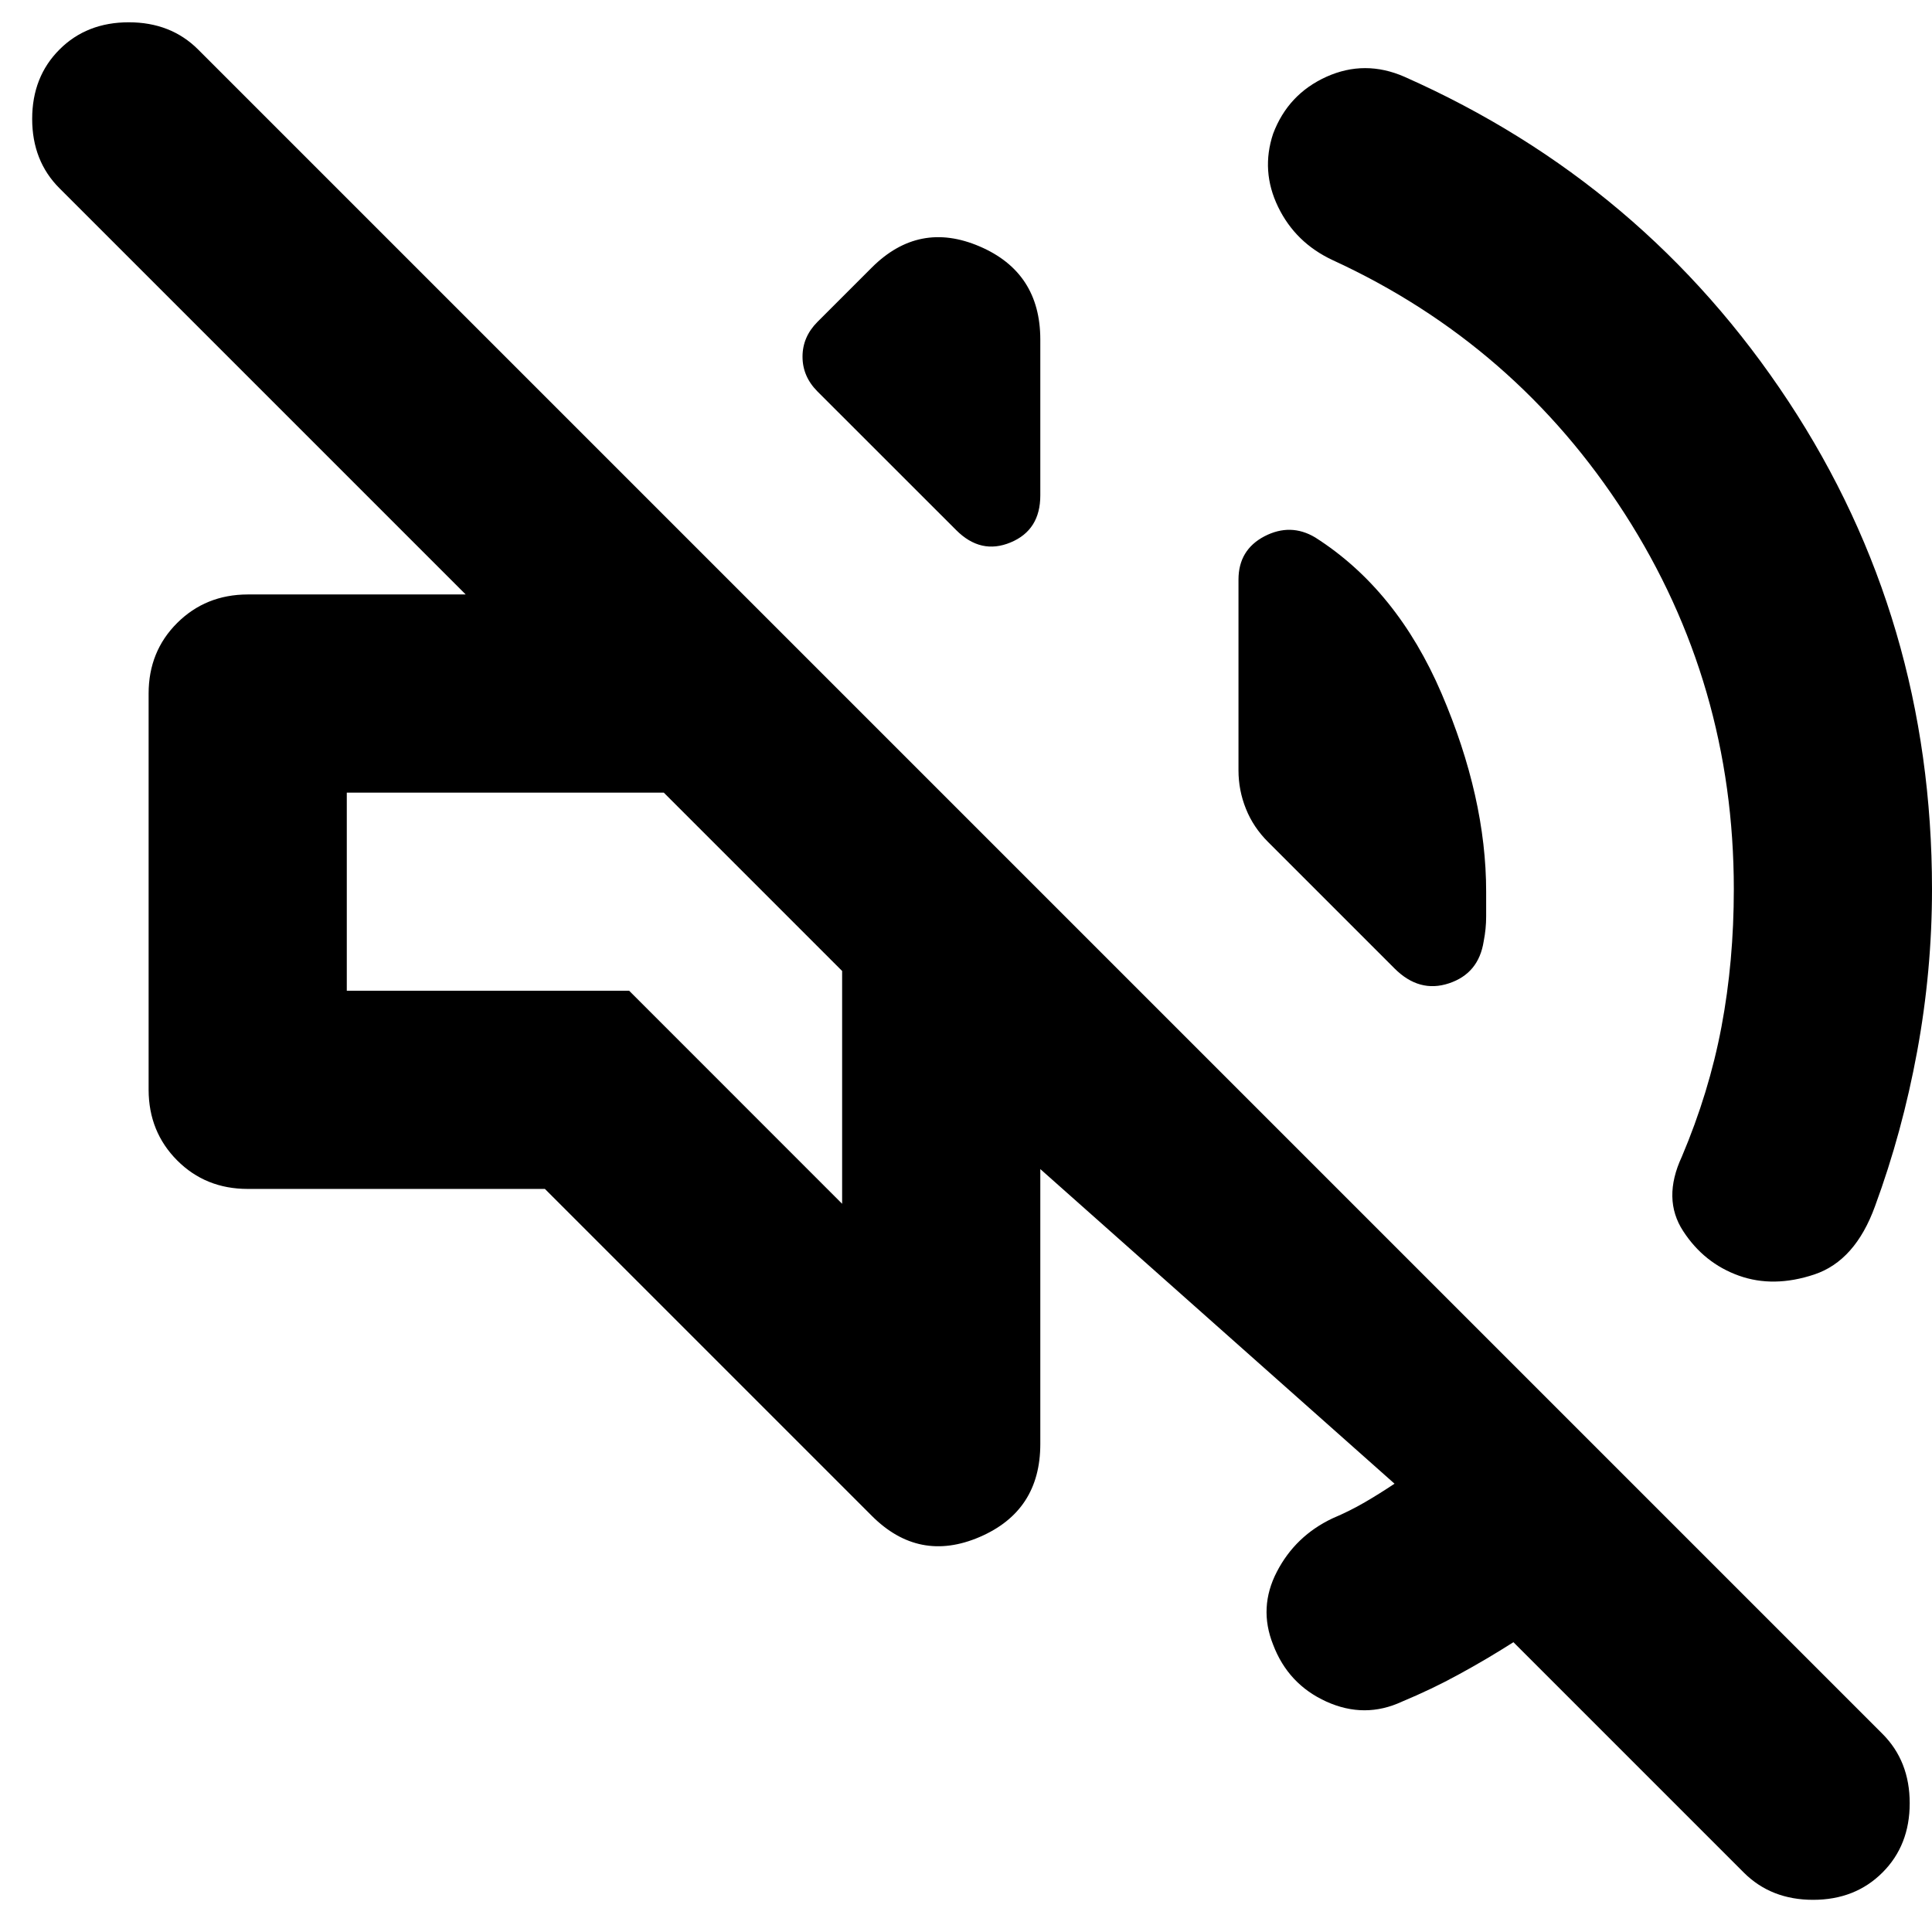 <svg width="26" height="26" viewBox="0 0 26 26" fill="none" xmlns="http://www.w3.org/2000/svg">
<path d="M20.367 22.1C20.122 22.256 19.878 22.4 19.633 22.533C19.389 22.667 19.133 22.789 18.867 22.9C18.533 23.055 18.195 23.055 17.851 22.9C17.507 22.744 17.268 22.489 17.133 22.133C17 21.8 17.017 21.472 17.184 21.151C17.351 20.829 17.601 20.59 17.933 20.433C18.089 20.367 18.233 20.295 18.367 20.217C18.5 20.14 18.633 20.056 18.767 19.967L14 15.733V19.433C14 20.033 13.728 20.45 13.184 20.684C12.64 20.918 12.156 20.823 11.733 20.4L7.333 16H3.333C2.956 16 2.639 15.872 2.384 15.616C2.129 15.36 2.001 15.043 2 14.667V9.333C2 8.956 2.128 8.639 2.384 8.384C2.64 8.129 2.956 8.001 3.333 8H6.267L0.8 2.533C0.556 2.289 0.433 1.978 0.433 1.6C0.433 1.222 0.556 0.911 0.8 0.667C1.044 0.422 1.356 0.3 1.733 0.3C2.111 0.3 2.422 0.422 2.667 0.667L25.333 23.333C25.578 23.578 25.7 23.889 25.7 24.267C25.7 24.644 25.578 24.956 25.333 25.2C25.089 25.444 24.778 25.567 24.4 25.567C24.022 25.567 23.711 25.444 23.467 25.2L20.367 22.1ZM23.333 11.967C23.333 10.122 22.844 8.439 21.867 6.917C20.889 5.396 19.578 4.256 17.933 3.5C17.6 3.344 17.356 3.106 17.2 2.784C17.044 2.462 17.022 2.134 17.133 1.8C17.267 1.444 17.506 1.189 17.851 1.033C18.196 0.878 18.545 0.878 18.9 1.033C21.056 1.989 22.778 3.444 24.067 5.4C25.356 7.356 26 9.544 26 11.967C26 12.7 25.933 13.428 25.8 14.151C25.667 14.873 25.478 15.568 25.233 16.233C25.056 16.722 24.784 17.028 24.417 17.151C24.051 17.273 23.712 17.279 23.4 17.167C23.088 17.055 22.838 16.855 22.651 16.567C22.463 16.279 22.457 15.945 22.633 15.567C22.878 14.989 23.056 14.406 23.167 13.817C23.278 13.229 23.333 12.612 23.333 11.967ZM17.7 7.233C18.433 7.7 19 8.4 19.4 9.333C19.8 10.267 20 11.155 20 12V12.333C20 12.444 19.989 12.556 19.967 12.667C19.922 12.956 19.767 13.144 19.5 13.233C19.233 13.322 18.989 13.255 18.767 13.033L17.067 11.333C16.933 11.2 16.833 11.05 16.767 10.884C16.7 10.718 16.667 10.545 16.667 10.367V7.8C16.667 7.533 16.784 7.339 17.017 7.217C17.251 7.096 17.479 7.101 17.7 7.233ZM11 5.267C10.867 5.133 10.8 4.978 10.8 4.8C10.8 4.622 10.867 4.467 11 4.333L11.733 3.6C12.156 3.178 12.639 3.083 13.183 3.316C13.727 3.549 13.999 3.966 14 4.567V6.667C14 6.978 13.867 7.189 13.6 7.3C13.333 7.411 13.089 7.356 12.867 7.133L11 5.267ZM11.333 16.2V13.067L8.933 10.667H4.667V13.333H8.467L11.333 16.2Z" fill="black"/>
</svg>
